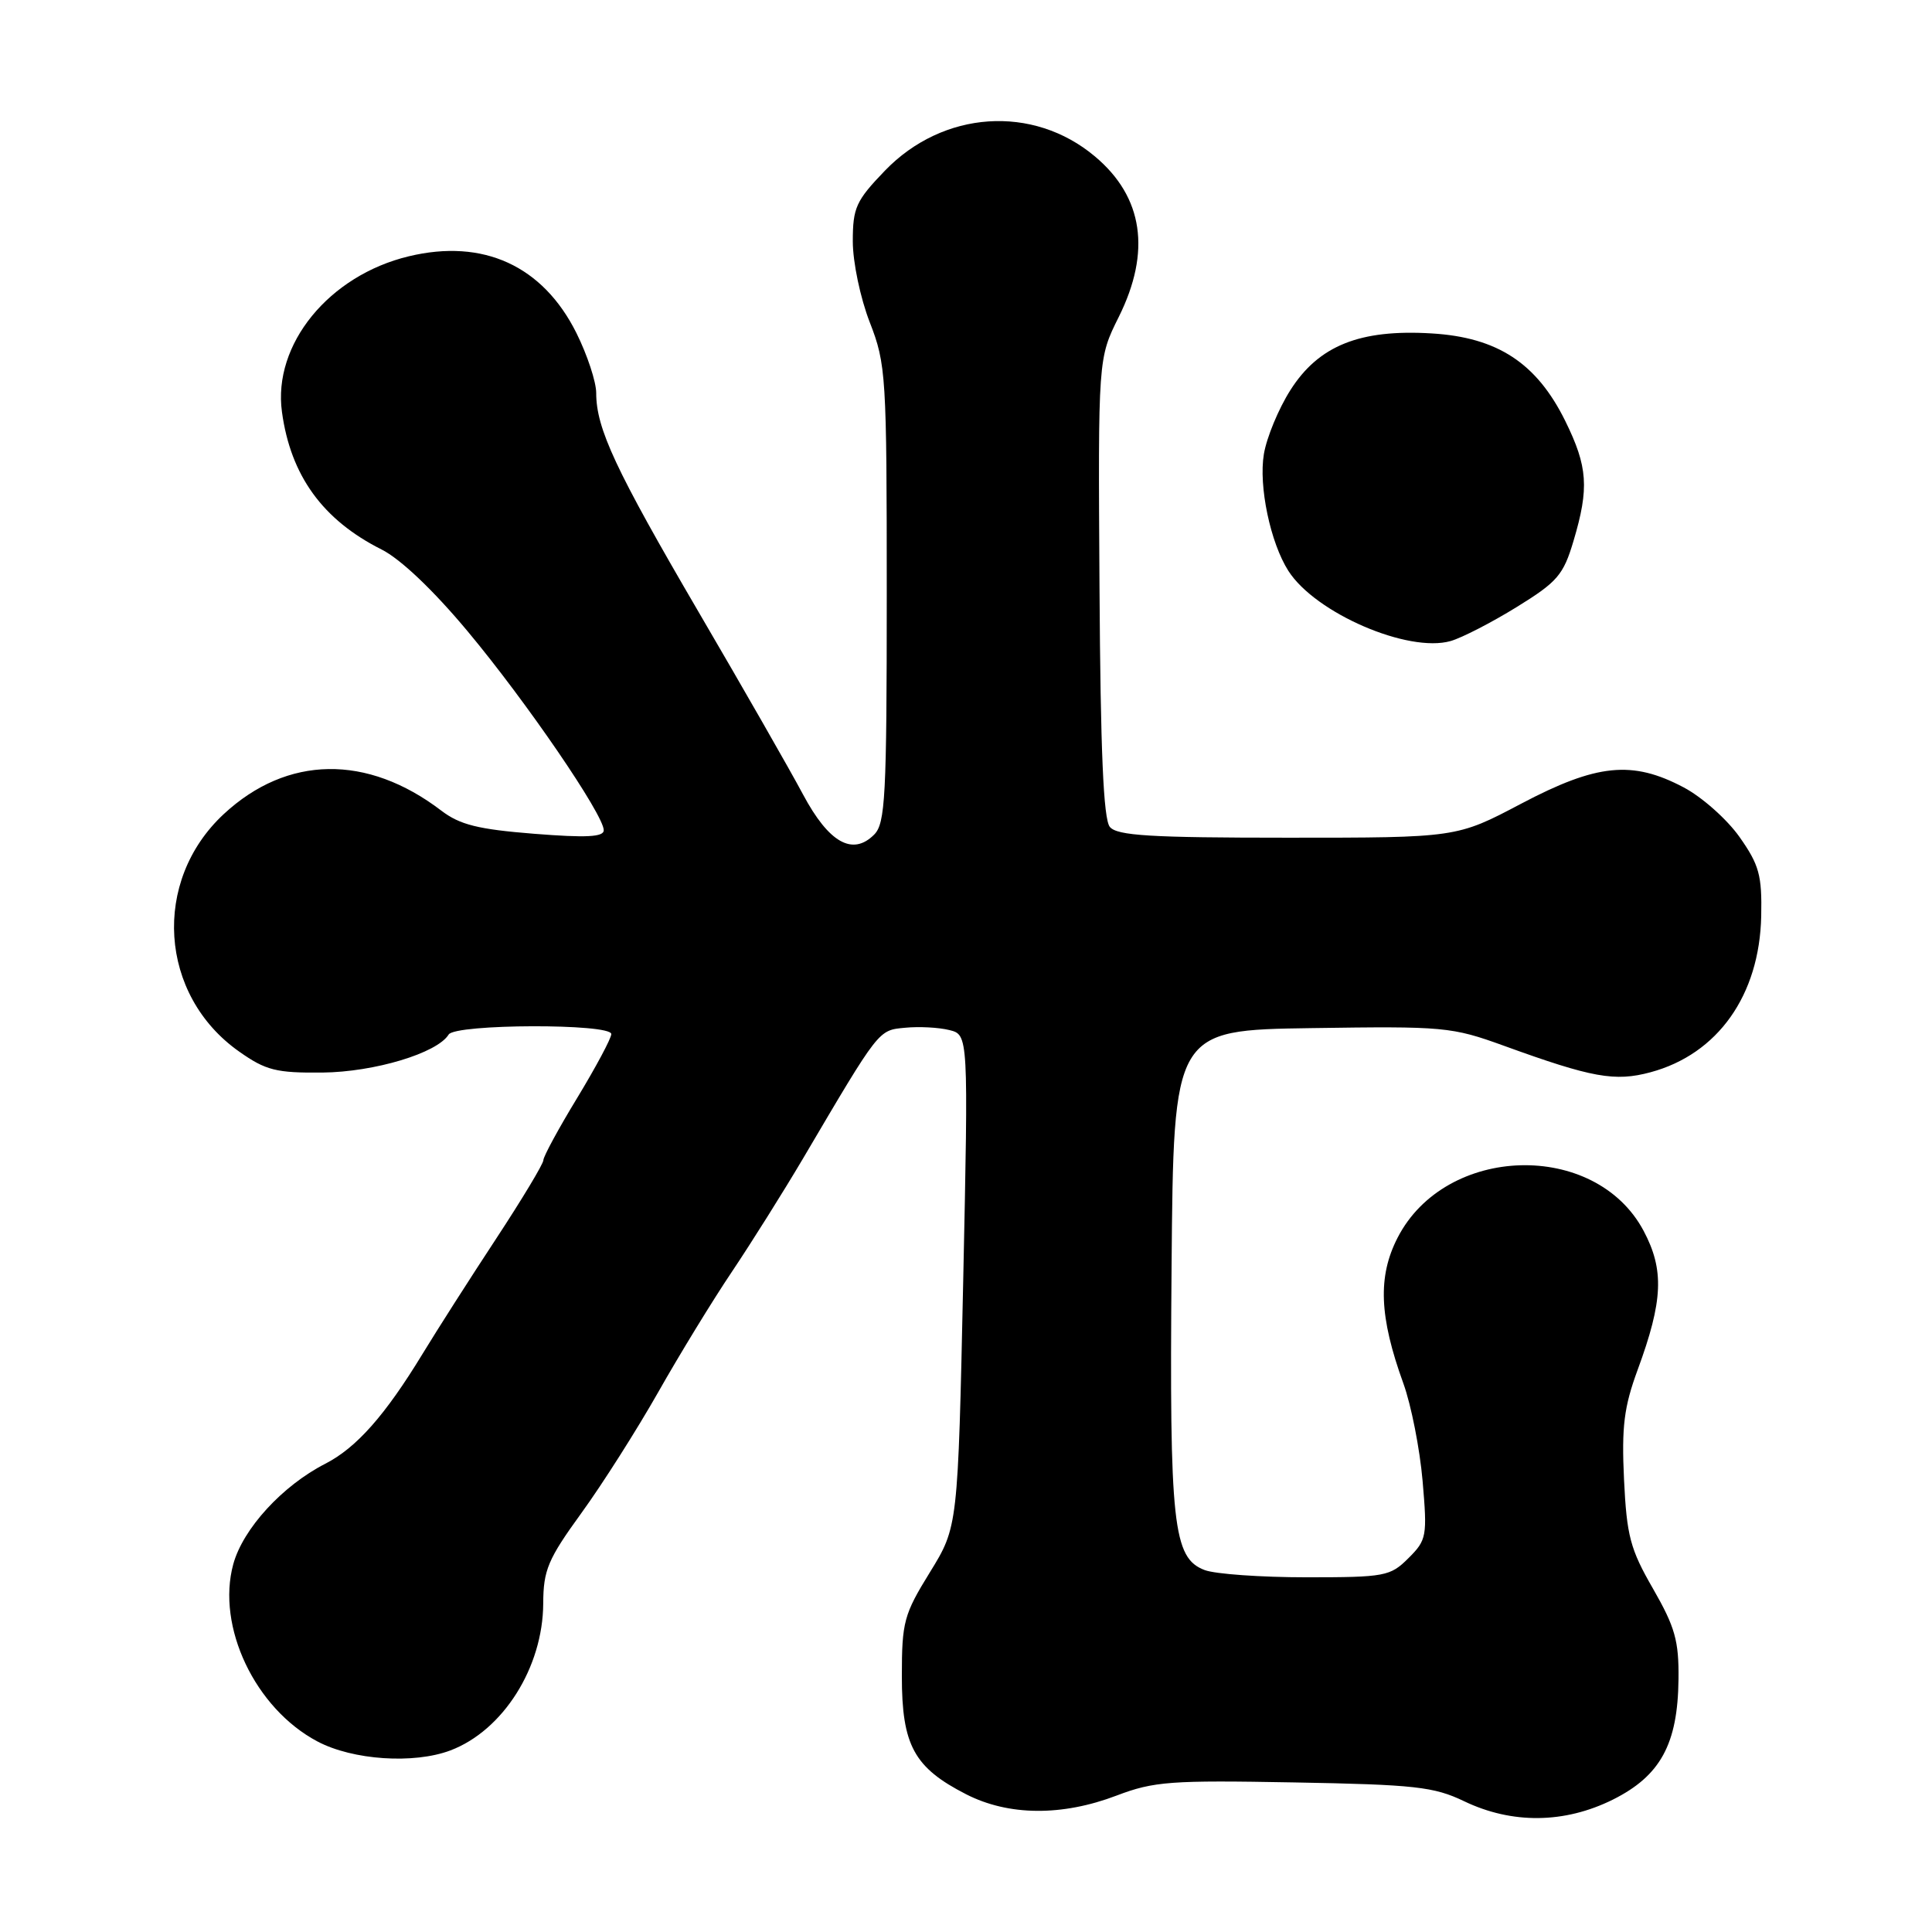<?xml version="1.0" encoding="UTF-8" standalone="no"?>
<!DOCTYPE svg PUBLIC "-//W3C//DTD SVG 1.1//EN" "http://www.w3.org/Graphics/SVG/1.1/DTD/svg11.dtd" >
<svg xmlns="http://www.w3.org/2000/svg" xmlns:xlink="http://www.w3.org/1999/xlink" version="1.1" viewBox="0 0 256 256">
 <g >
 <path fill="currentColor"
d=" M 213.71 238.46 C 220.02 235.31 222.32 231.10 222.41 222.50 C 222.47 217.42 221.95 215.59 219.04 210.52 C 216.01 205.27 215.55 203.52 215.19 196.02 C 214.86 189.03 215.19 186.42 217.00 181.50 C 220.37 172.34 220.54 168.27 217.78 163.08 C 211.38 151.08 191.54 151.64 185.19 164.00 C 182.54 169.16 182.75 174.47 185.96 183.33 C 186.99 186.18 188.13 191.97 188.50 196.21 C 189.13 203.57 189.05 204.05 186.63 206.46 C 184.22 208.87 183.53 209.00 173.11 209.00 C 167.07 209.00 161.00 208.57 159.62 208.04 C 155.43 206.45 154.95 202.06 155.24 167.84 C 155.50 136.50 155.50 136.50 173.78 136.23 C 191.35 135.97 192.35 136.06 199.28 138.57 C 210.96 142.81 213.99 143.35 218.70 142.08 C 227.62 139.68 233.15 131.87 233.37 121.39 C 233.48 115.98 233.11 114.62 230.50 110.91 C 228.85 108.57 225.52 105.61 223.09 104.33 C 216.28 100.73 211.60 101.20 201.55 106.50 C 193.02 111.00 193.02 111.00 170.63 111.00 C 152.44 111.00 148.02 110.73 147.06 109.57 C 146.21 108.55 145.82 99.50 145.69 77.82 C 145.50 47.50 145.50 47.50 148.24 42.00 C 152.55 33.34 151.49 26.11 145.10 20.74 C 136.88 13.82 124.95 14.63 117.25 22.62 C 113.42 26.60 113.00 27.52 113.00 31.98 C 113.00 34.73 114.00 39.50 115.25 42.71 C 117.41 48.26 117.50 49.76 117.50 78.71 C 117.50 105.57 117.31 109.11 115.83 110.59 C 112.98 113.45 109.83 111.68 106.41 105.28 C 104.72 102.10 98.48 91.20 92.55 81.06 C 81.54 62.22 79.00 56.78 79.00 52.07 C 79.00 50.60 77.82 47.02 76.38 44.13 C 71.93 35.21 64.03 31.59 54.17 33.96 C 43.58 36.50 36.13 45.64 37.36 54.58 C 38.51 63.03 42.77 68.90 50.56 72.81 C 53.07 74.07 57.42 78.20 61.98 83.67 C 69.73 92.95 80.00 107.97 80.00 110.01 C 80.00 110.91 77.70 111.03 70.77 110.48 C 63.34 109.89 60.94 109.29 58.47 107.41 C 48.64 99.91 38.05 100.08 29.66 107.86 C 20.09 116.74 21.06 131.86 31.69 139.34 C 35.22 141.83 36.59 142.18 42.72 142.12 C 49.60 142.05 57.93 139.55 59.45 137.08 C 60.33 135.66 81.00 135.60 81.00 137.02 C 81.00 137.58 78.97 141.37 76.50 145.45 C 74.02 149.52 72.00 153.25 72.00 153.73 C 72.00 154.21 69.19 158.88 65.75 164.12 C 62.31 169.35 57.92 176.22 56.00 179.38 C 51.02 187.56 47.23 191.84 43.09 193.96 C 37.41 196.87 32.20 202.56 30.91 207.26 C 28.65 215.53 33.80 226.38 42.06 230.75 C 46.74 233.23 54.83 233.77 59.68 231.94 C 66.66 229.30 71.94 220.94 71.98 212.47 C 72.00 208.04 72.59 206.62 77.05 200.47 C 79.83 196.64 84.39 189.45 87.20 184.50 C 90.00 179.55 94.40 172.35 96.99 168.50 C 99.57 164.65 103.81 157.90 106.41 153.50 C 116.60 136.21 116.36 136.52 119.95 136.18 C 121.78 136.00 124.41 136.14 125.80 136.49 C 128.32 137.12 128.32 137.12 127.63 169.71 C 126.93 202.31 126.93 202.31 123.22 208.33 C 119.77 213.92 119.50 214.90 119.50 222.10 C 119.50 231.26 121.11 234.22 128.02 237.75 C 133.63 240.62 140.72 240.68 147.96 237.92 C 152.90 236.04 155.14 235.88 171.46 236.18 C 187.48 236.47 190.00 236.75 194.00 238.67 C 200.35 241.72 207.31 241.64 213.71 238.46 Z  M 200.98 80.43 C 206.38 77.10 207.16 76.18 208.50 71.67 C 210.59 64.66 210.39 61.84 207.40 55.77 C 203.61 48.10 198.42 44.70 189.70 44.18 C 180.18 43.60 174.72 45.80 170.98 51.70 C 169.42 54.15 167.84 57.96 167.47 60.17 C 166.76 64.41 168.33 71.91 170.72 75.65 C 174.30 81.24 186.59 86.55 192.22 84.94 C 193.72 84.51 197.66 82.48 200.98 80.43 Z "/>
</g>
</svg>